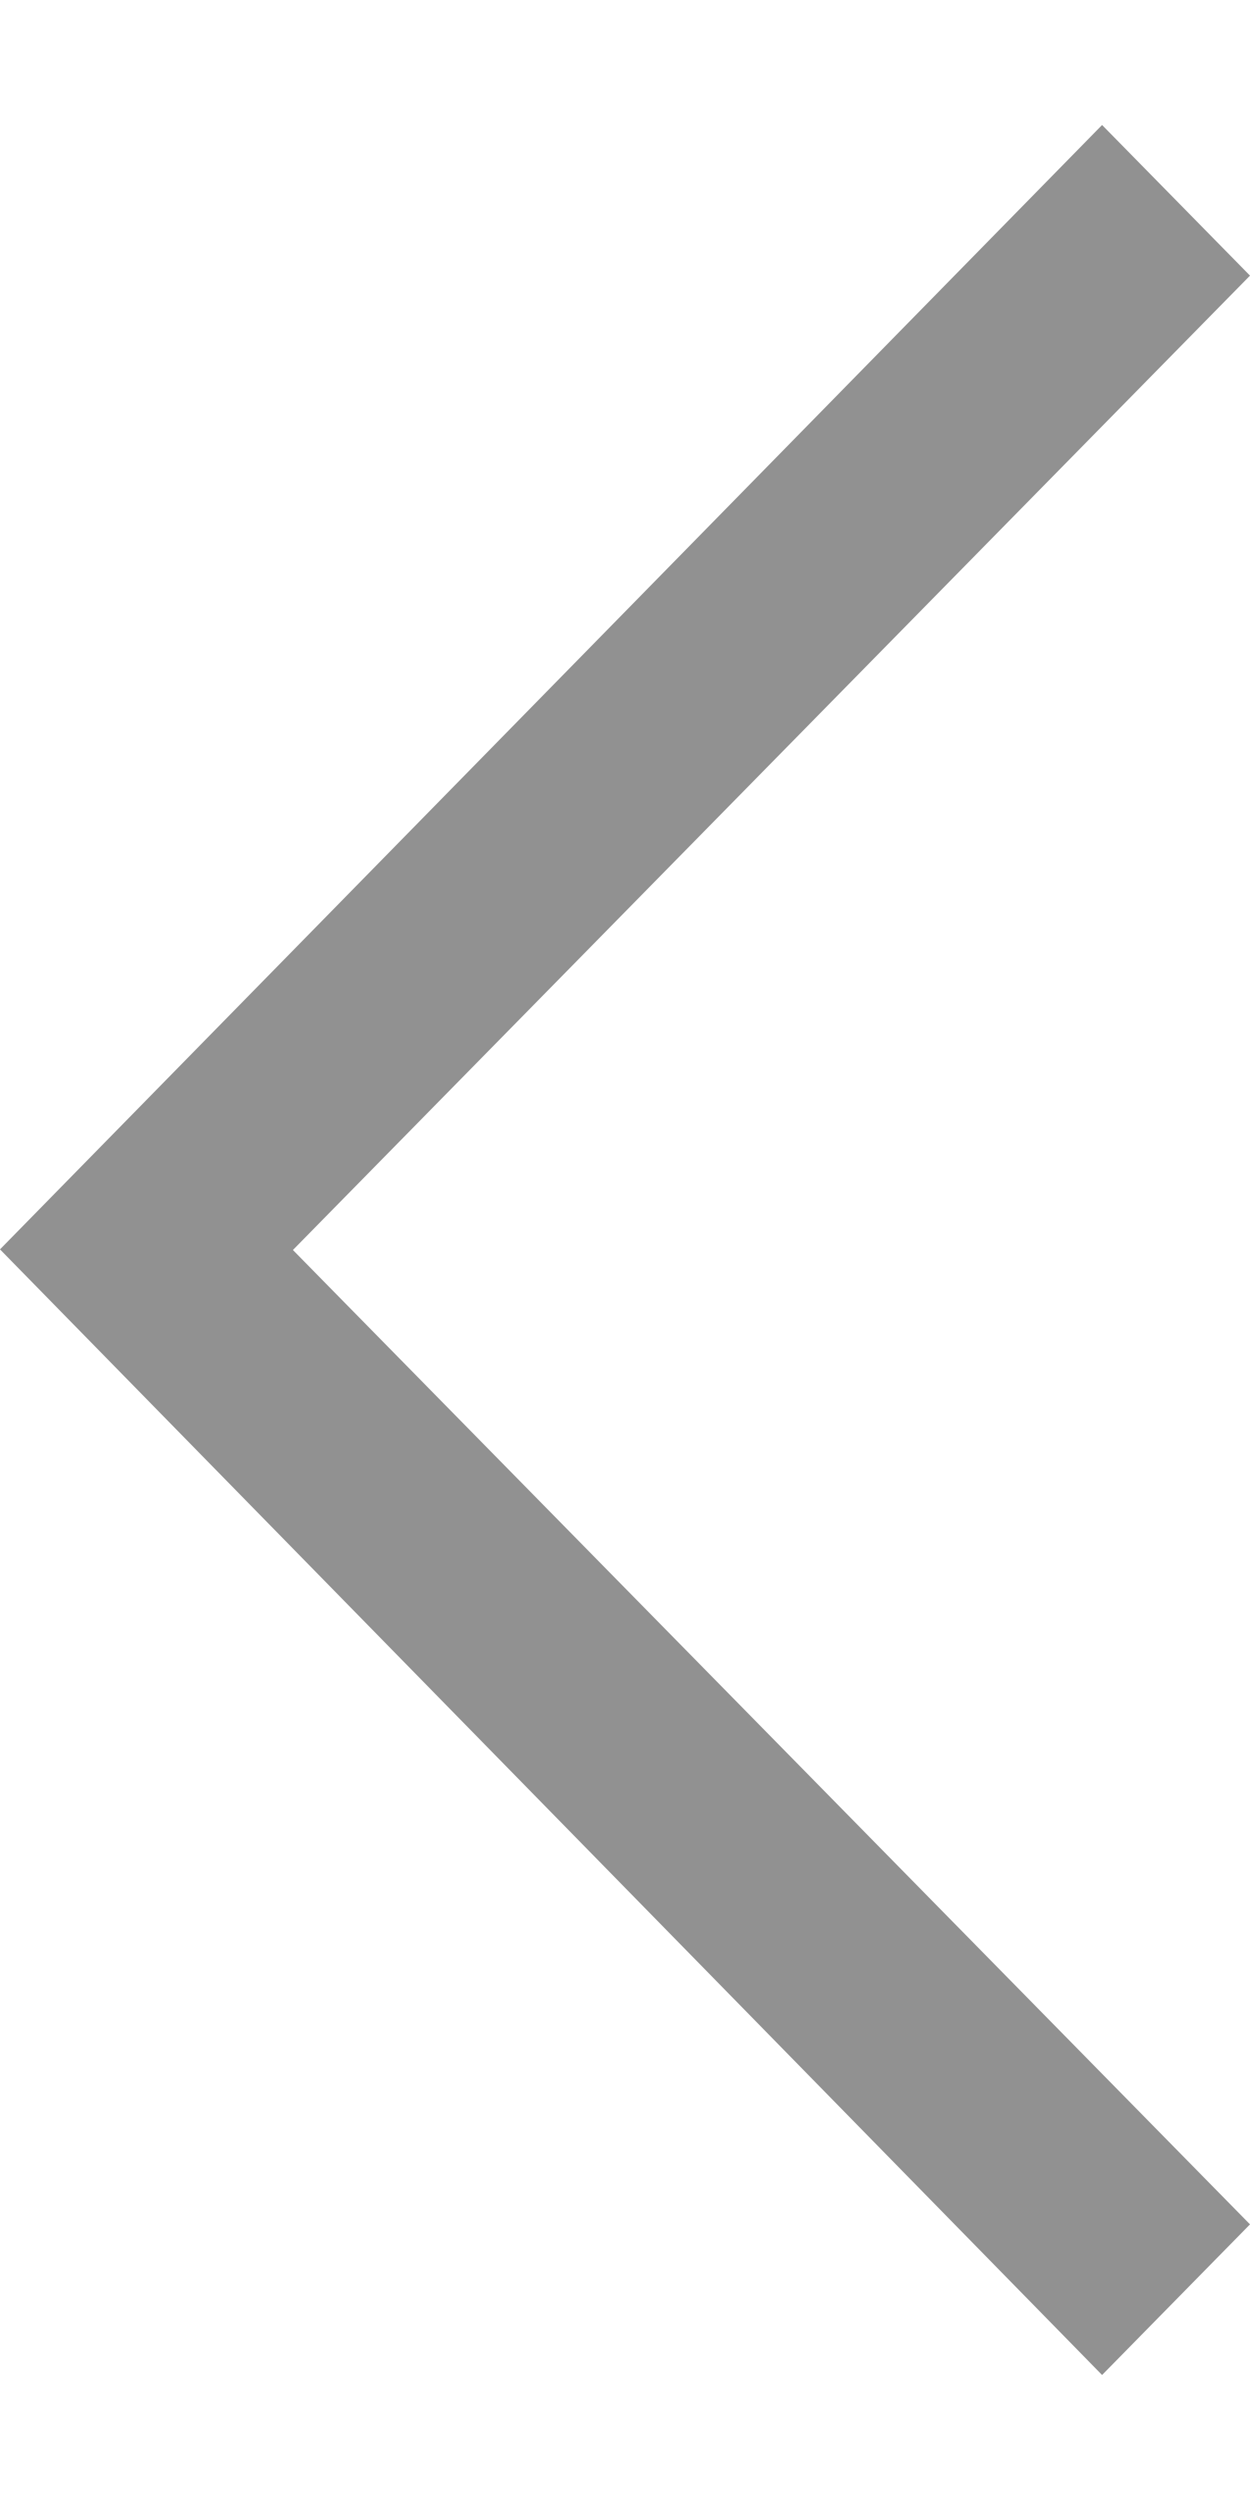 <?xml version="1.0" encoding="UTF-8" standalone="no"?>
<svg width="6px" height="12px" viewBox="0 0 6 12" version="1.1" xmlns="http://www.w3.org/2000/svg" xmlns:xlink="http://www.w3.org/1999/xlink" xmlns:sketch="http://www.bohemiancoding.com/sketch/ns">
    <title>Project Title + Pagination</title>
    <desc>Created with Sketch.</desc>
    <defs></defs>
    <g id="Page-1" stroke="none" stroke-width="1" fill="none" fill-rule="evenodd" sketch:type="MSPage">
        <g id="Project-Title-+-Pagination" sketch:type="MSArtboardGroup" transform="translate(-1224, -48)">
            <g sketch:type="MSLayerGroup">
                <g id="Pagination" transform="translate(978, 45.5)" fill="#919191" sketch:type="MSShapeGroup">
                    <g id="Next-Project-+-Shape-Copy" transform="translate(124, 0)">
                        <path d="M128,13.177 L123.406,8.5 L128,3.823 L127.29,3.1 L122,8.503 L127.29,13.9 L128,13.177 Z" id="Shape-Copy" transform="translate(125, 8.5) scale(-1, 1) rotate(-180) translate(-125, -8.5) "></path>
                    </g>
                </g>
            </g>
        </g>
    </g>
</svg>
